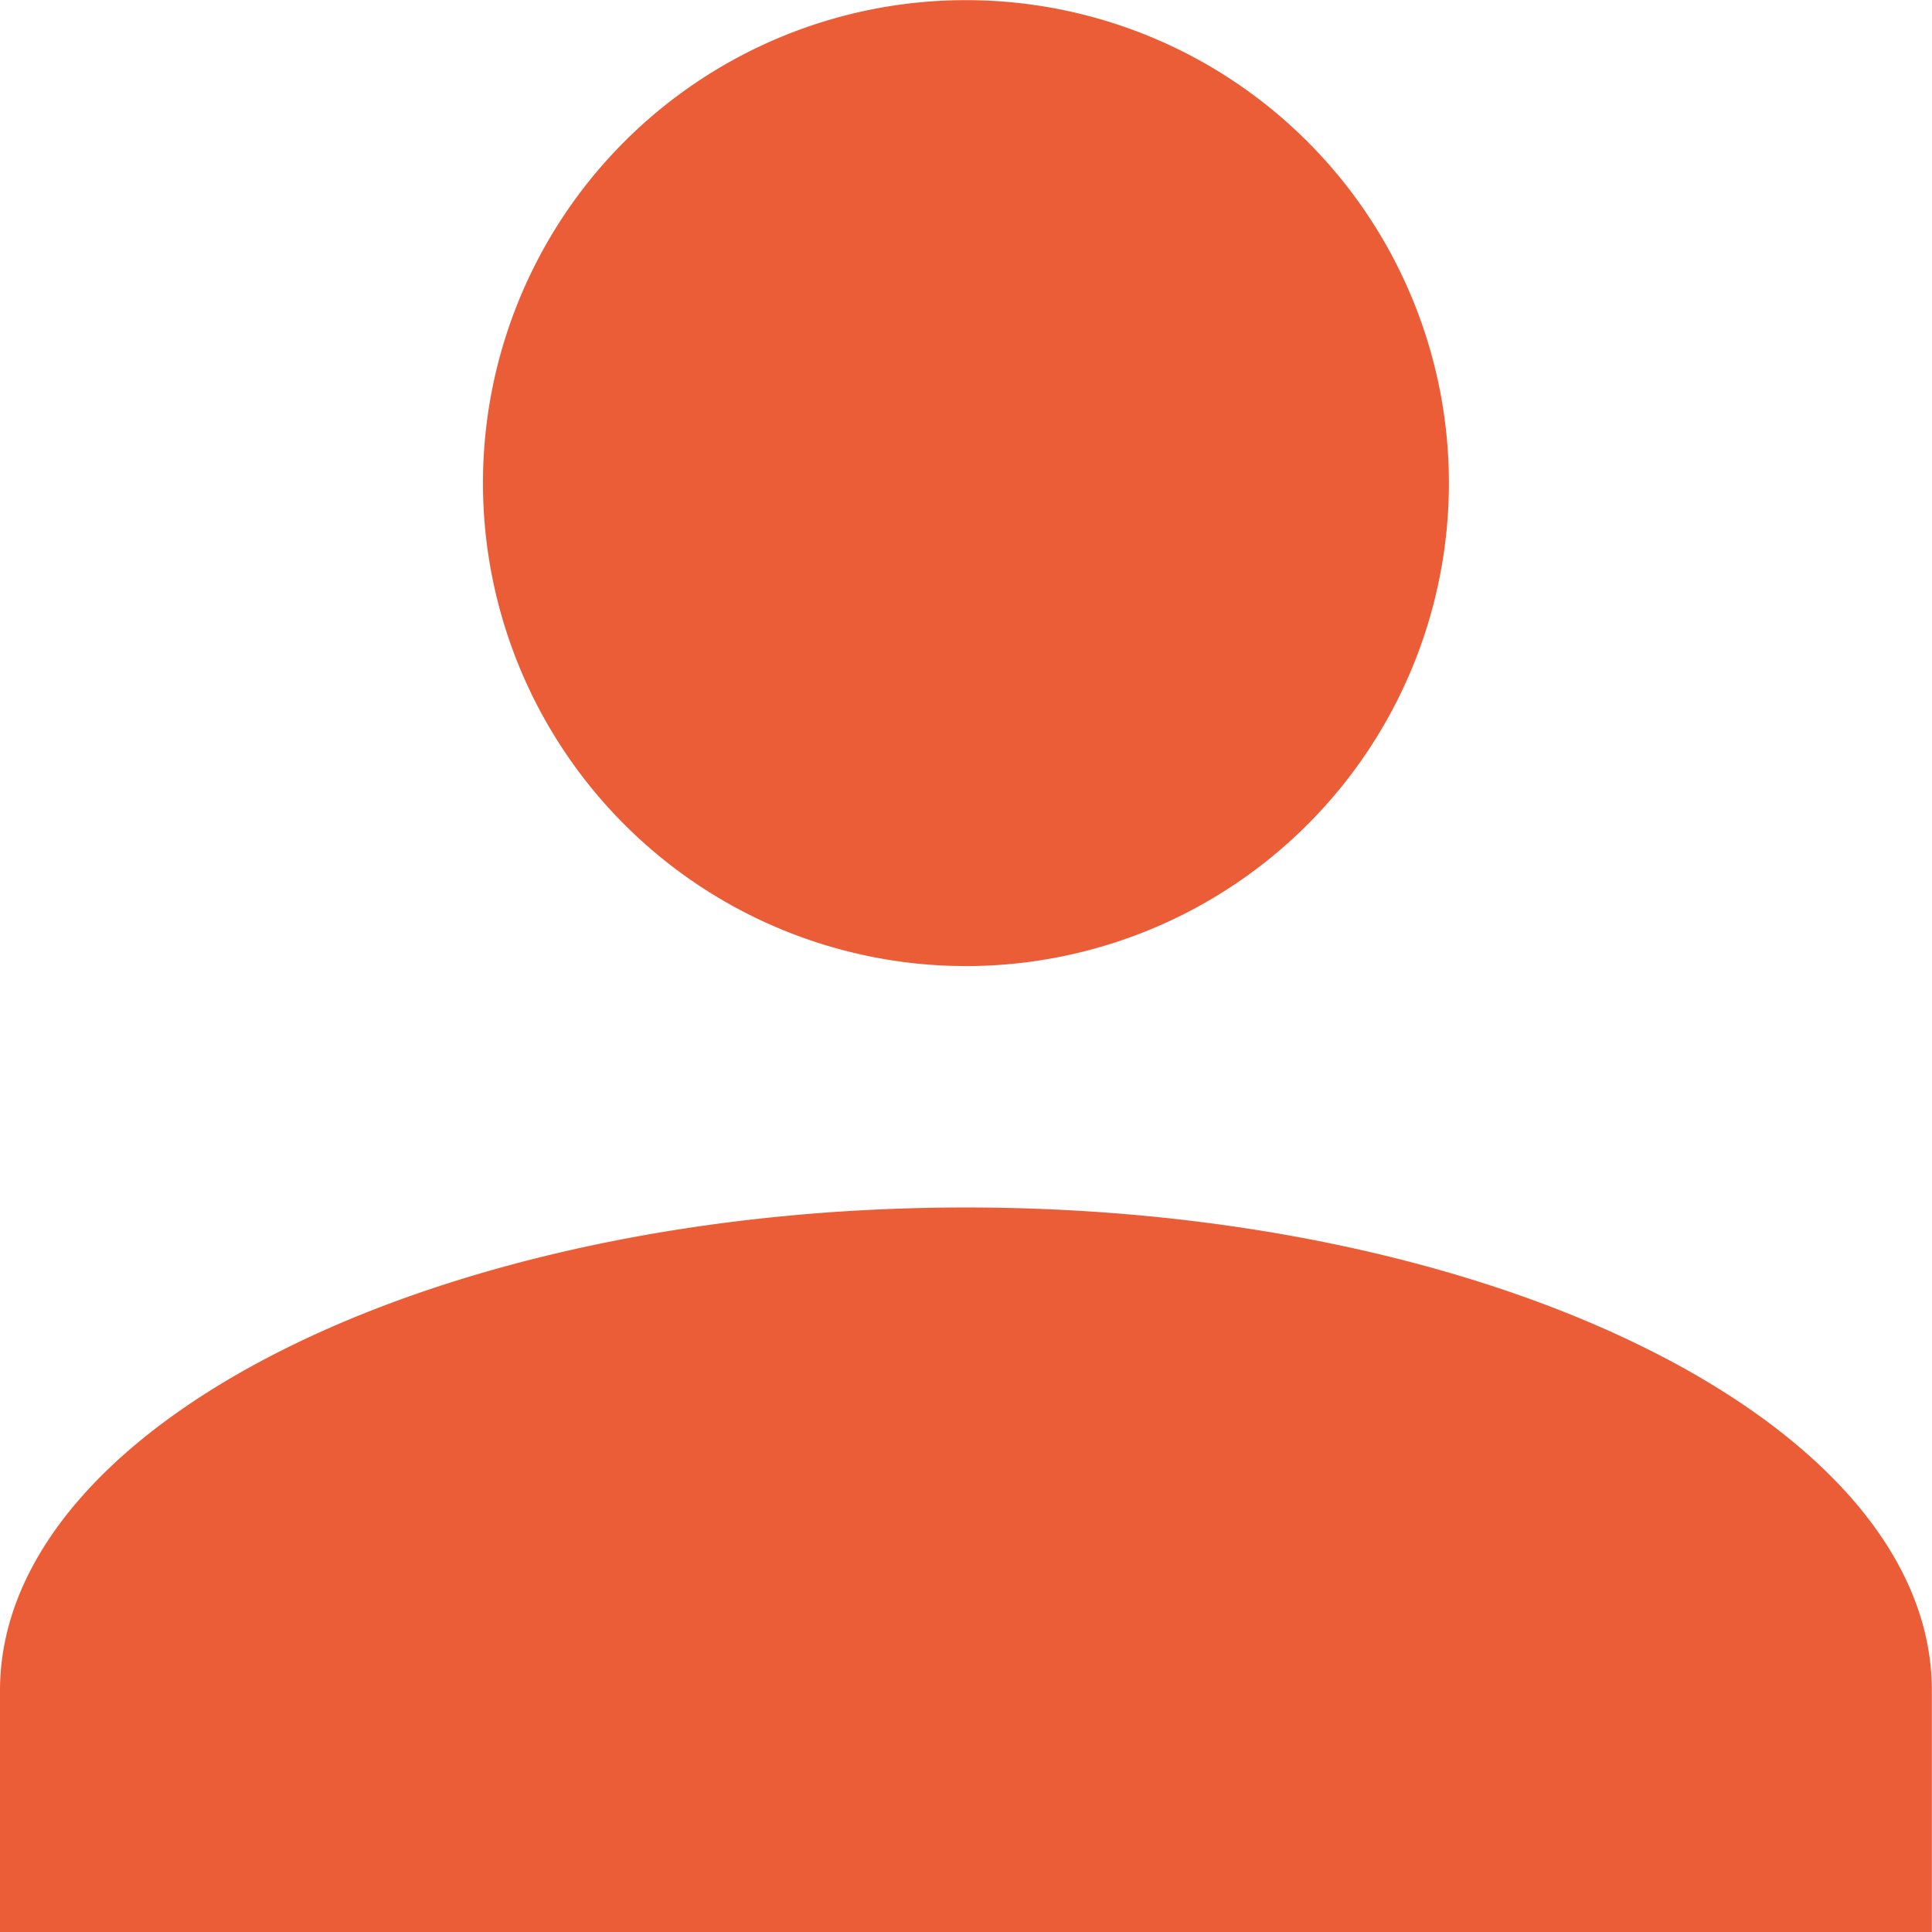 <svg xmlns="http://www.w3.org/2000/svg" width="14.613" height="14.613" viewBox="0 0 14.613 14.613">
  <path id="Unión_50" data-name="Unión 50" d="M0,14.613V12.787c0-2.01,3.288-3.654,7.306-3.654s7.306,1.644,7.306,3.654v1.826ZM3.653,3.654A3.653,3.653,0,1,1,7.306,7.307,3.654,3.654,0,0,1,3.653,3.654Z" fill="#eb5d37"/>
</svg>

